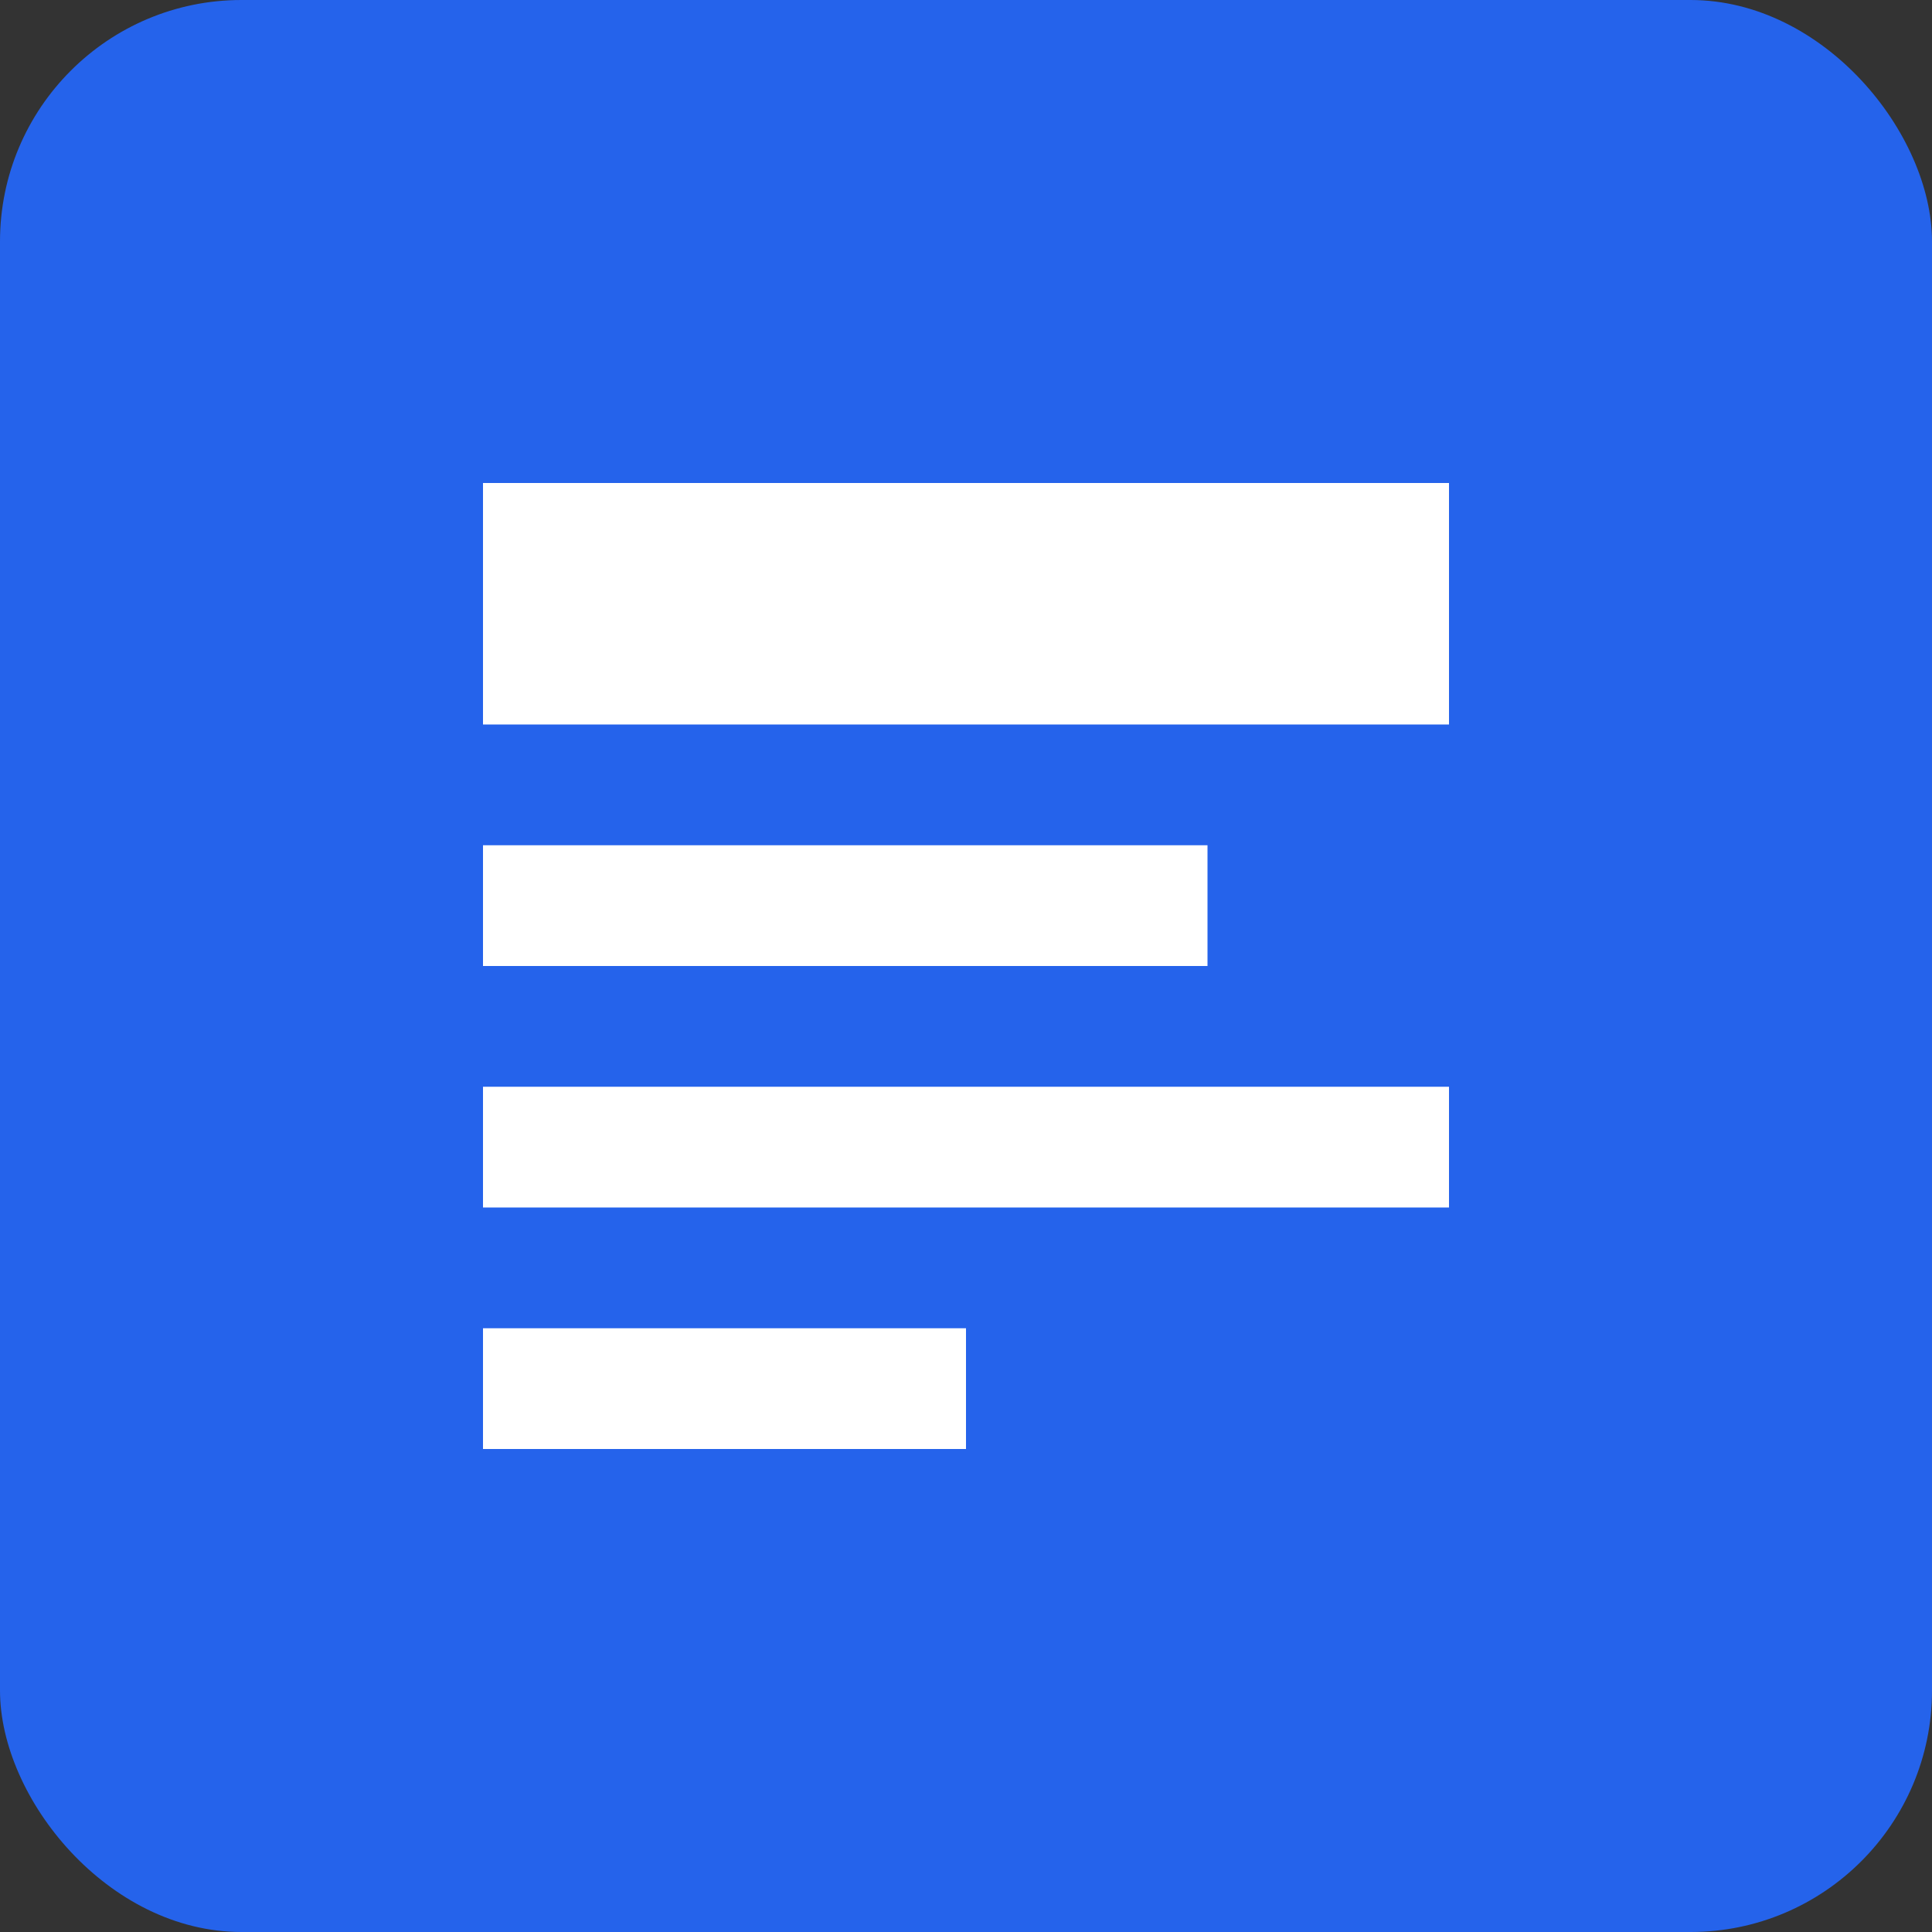 <?xml version="1.0" encoding="UTF-8"?>
<svg width="32" height="32" viewBox="0 0 32 32" fill="none" xmlns="http://www.w3.org/2000/svg">
  <rect x="0" y="0" width="32" height="32" fill="#333333" stroke="none"/>
  <rect width="32" height="32" rx="4" fill="#2563EB"/>
  <path d="M8 8H24V12H8V8Z" fill="white"/>
  <path d="M8 14H20V16H8V14Z" fill="white"/>
  <path d="M8 18H24V20H8V18Z" fill="white"/>
  <path d="M8 22H16V24H8V22Z" fill="white"/>
</svg>
